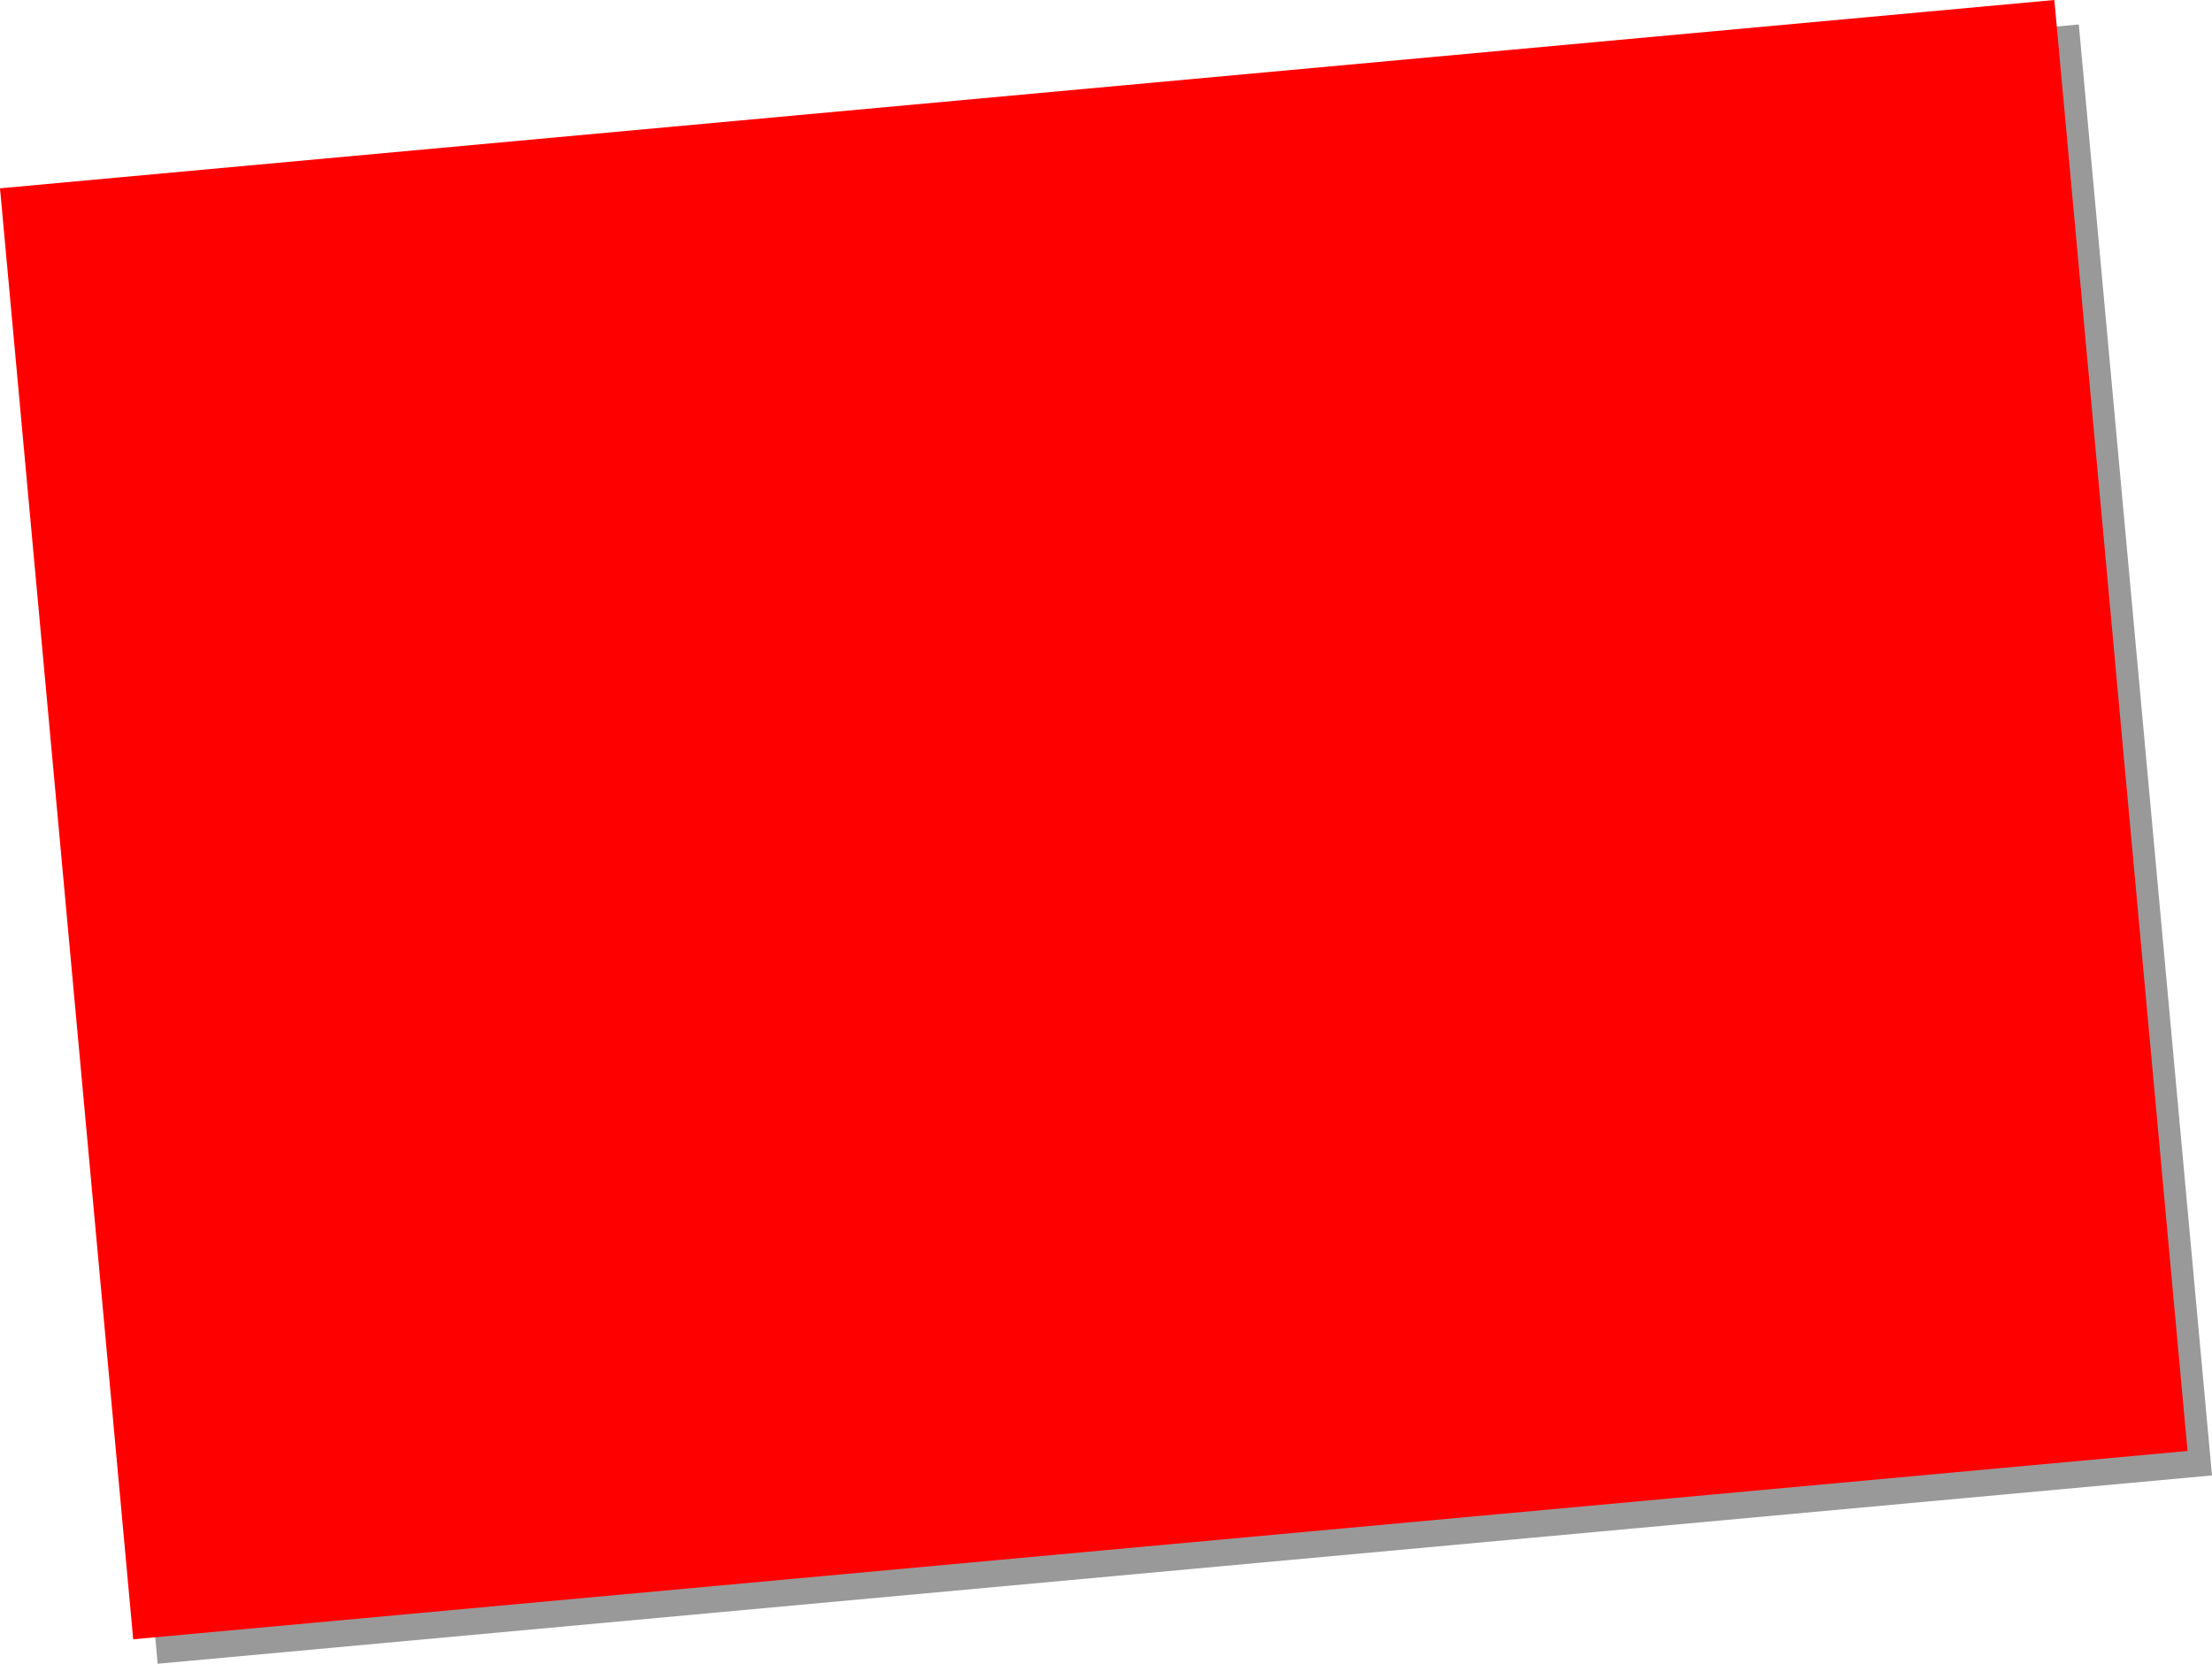 <?xml version="1.0" encoding="UTF-8" standalone="no"?>
<svg xmlns:xlink="http://www.w3.org/1999/xlink" height="214.25px" width="284.8px" xmlns="http://www.w3.org/2000/svg">
  <g transform="matrix(1.0, 0.0, 0.0, 1.0, 140.8, 105.55)">
    <path d="M-137.65 -78.15 L126.85 -102.4 144.0 84.45 -120.5 108.7 -137.65 -78.15" fill="#000000" fill-opacity="0.4" fill-rule="evenodd" stroke="none"/>
    <path d="M123.7 -105.55 L140.85 81.3 -123.65 105.55 -140.8 -81.3 123.7 -105.55" fill="#ff0000"/>
  </g>
</svg>
